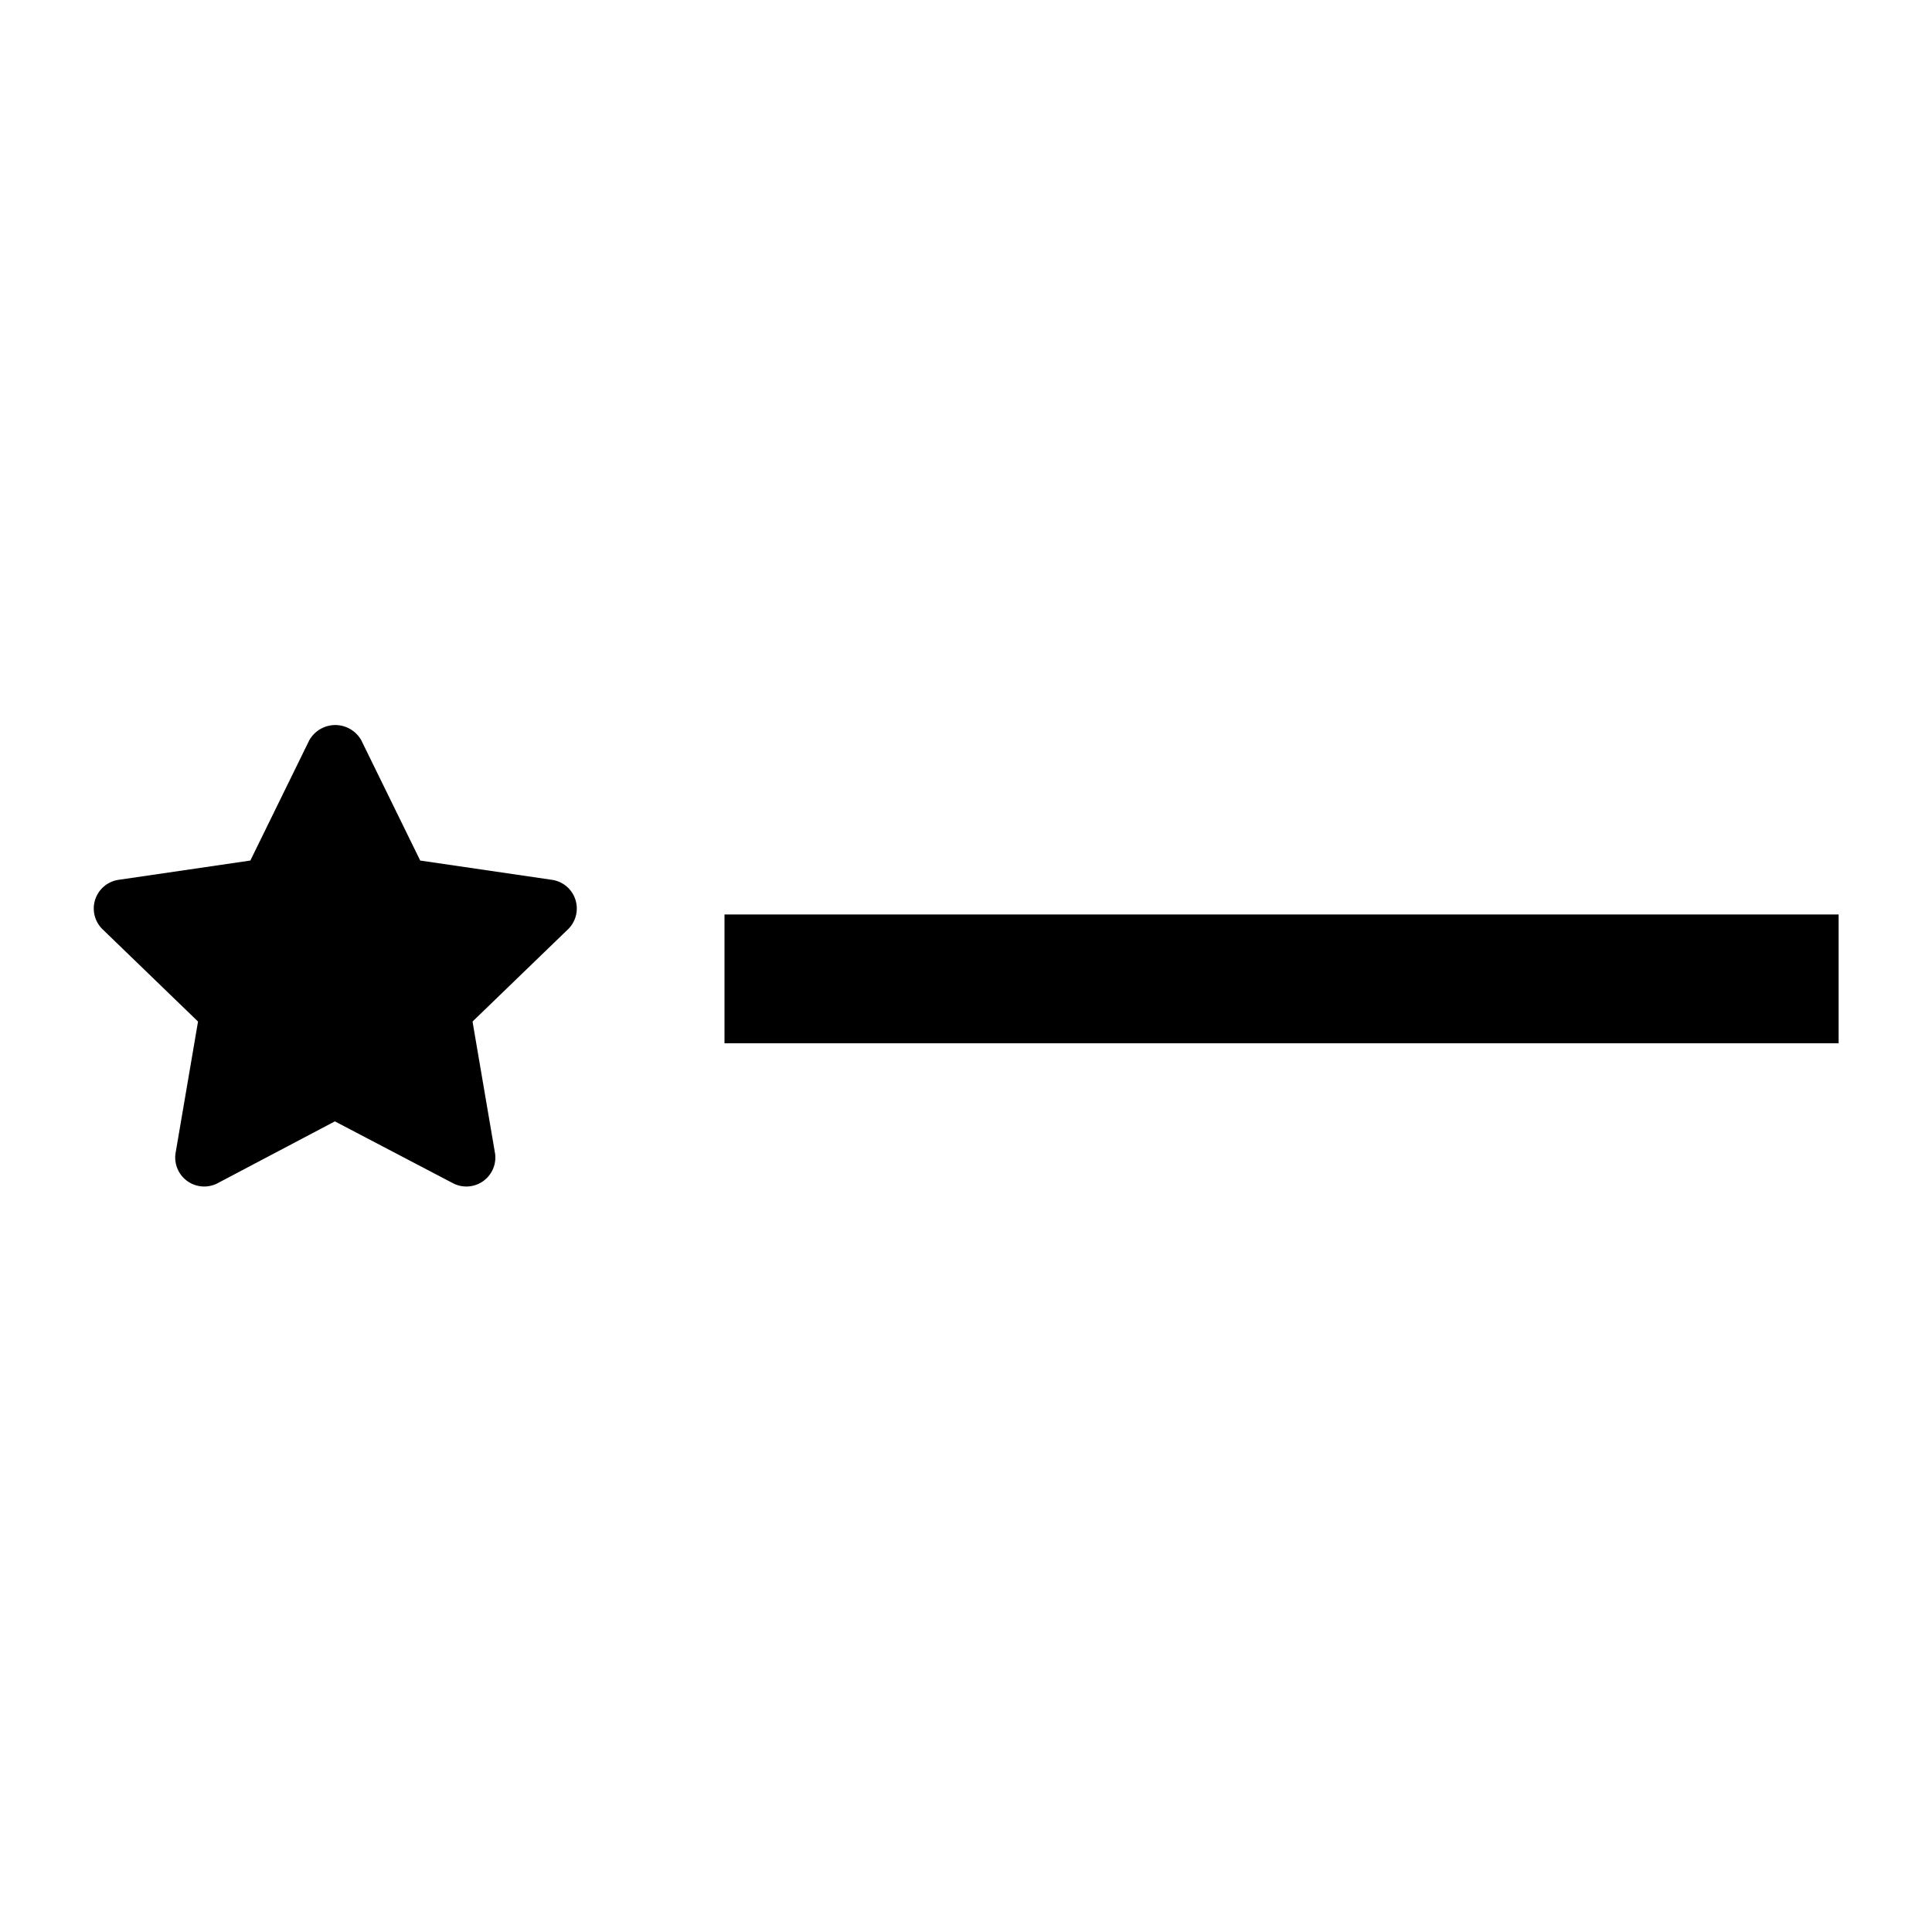 <svg id="Layer_1" data-name="Layer 1" xmlns="http://www.w3.org/2000/svg" viewBox="0 0 24 24"><path d="M3.84,9.2l-.73,1.49-1.64.24a.36.36,0,0,0-.2.61l1.19,1.15-.28,1.64a.36.36,0,0,0,.52.37l1.46-.77,1.47.77a.36.36,0,0,0,.52-.37l-.28-1.64,1.19-1.15a.36.36,0,0,0-.2-.61l-1.64-.24L4.49,9.2a.37.37,0,0,0-.65,0Z"/><rect x="9" y="11.36" width="13.84" height="1.6"/></svg>